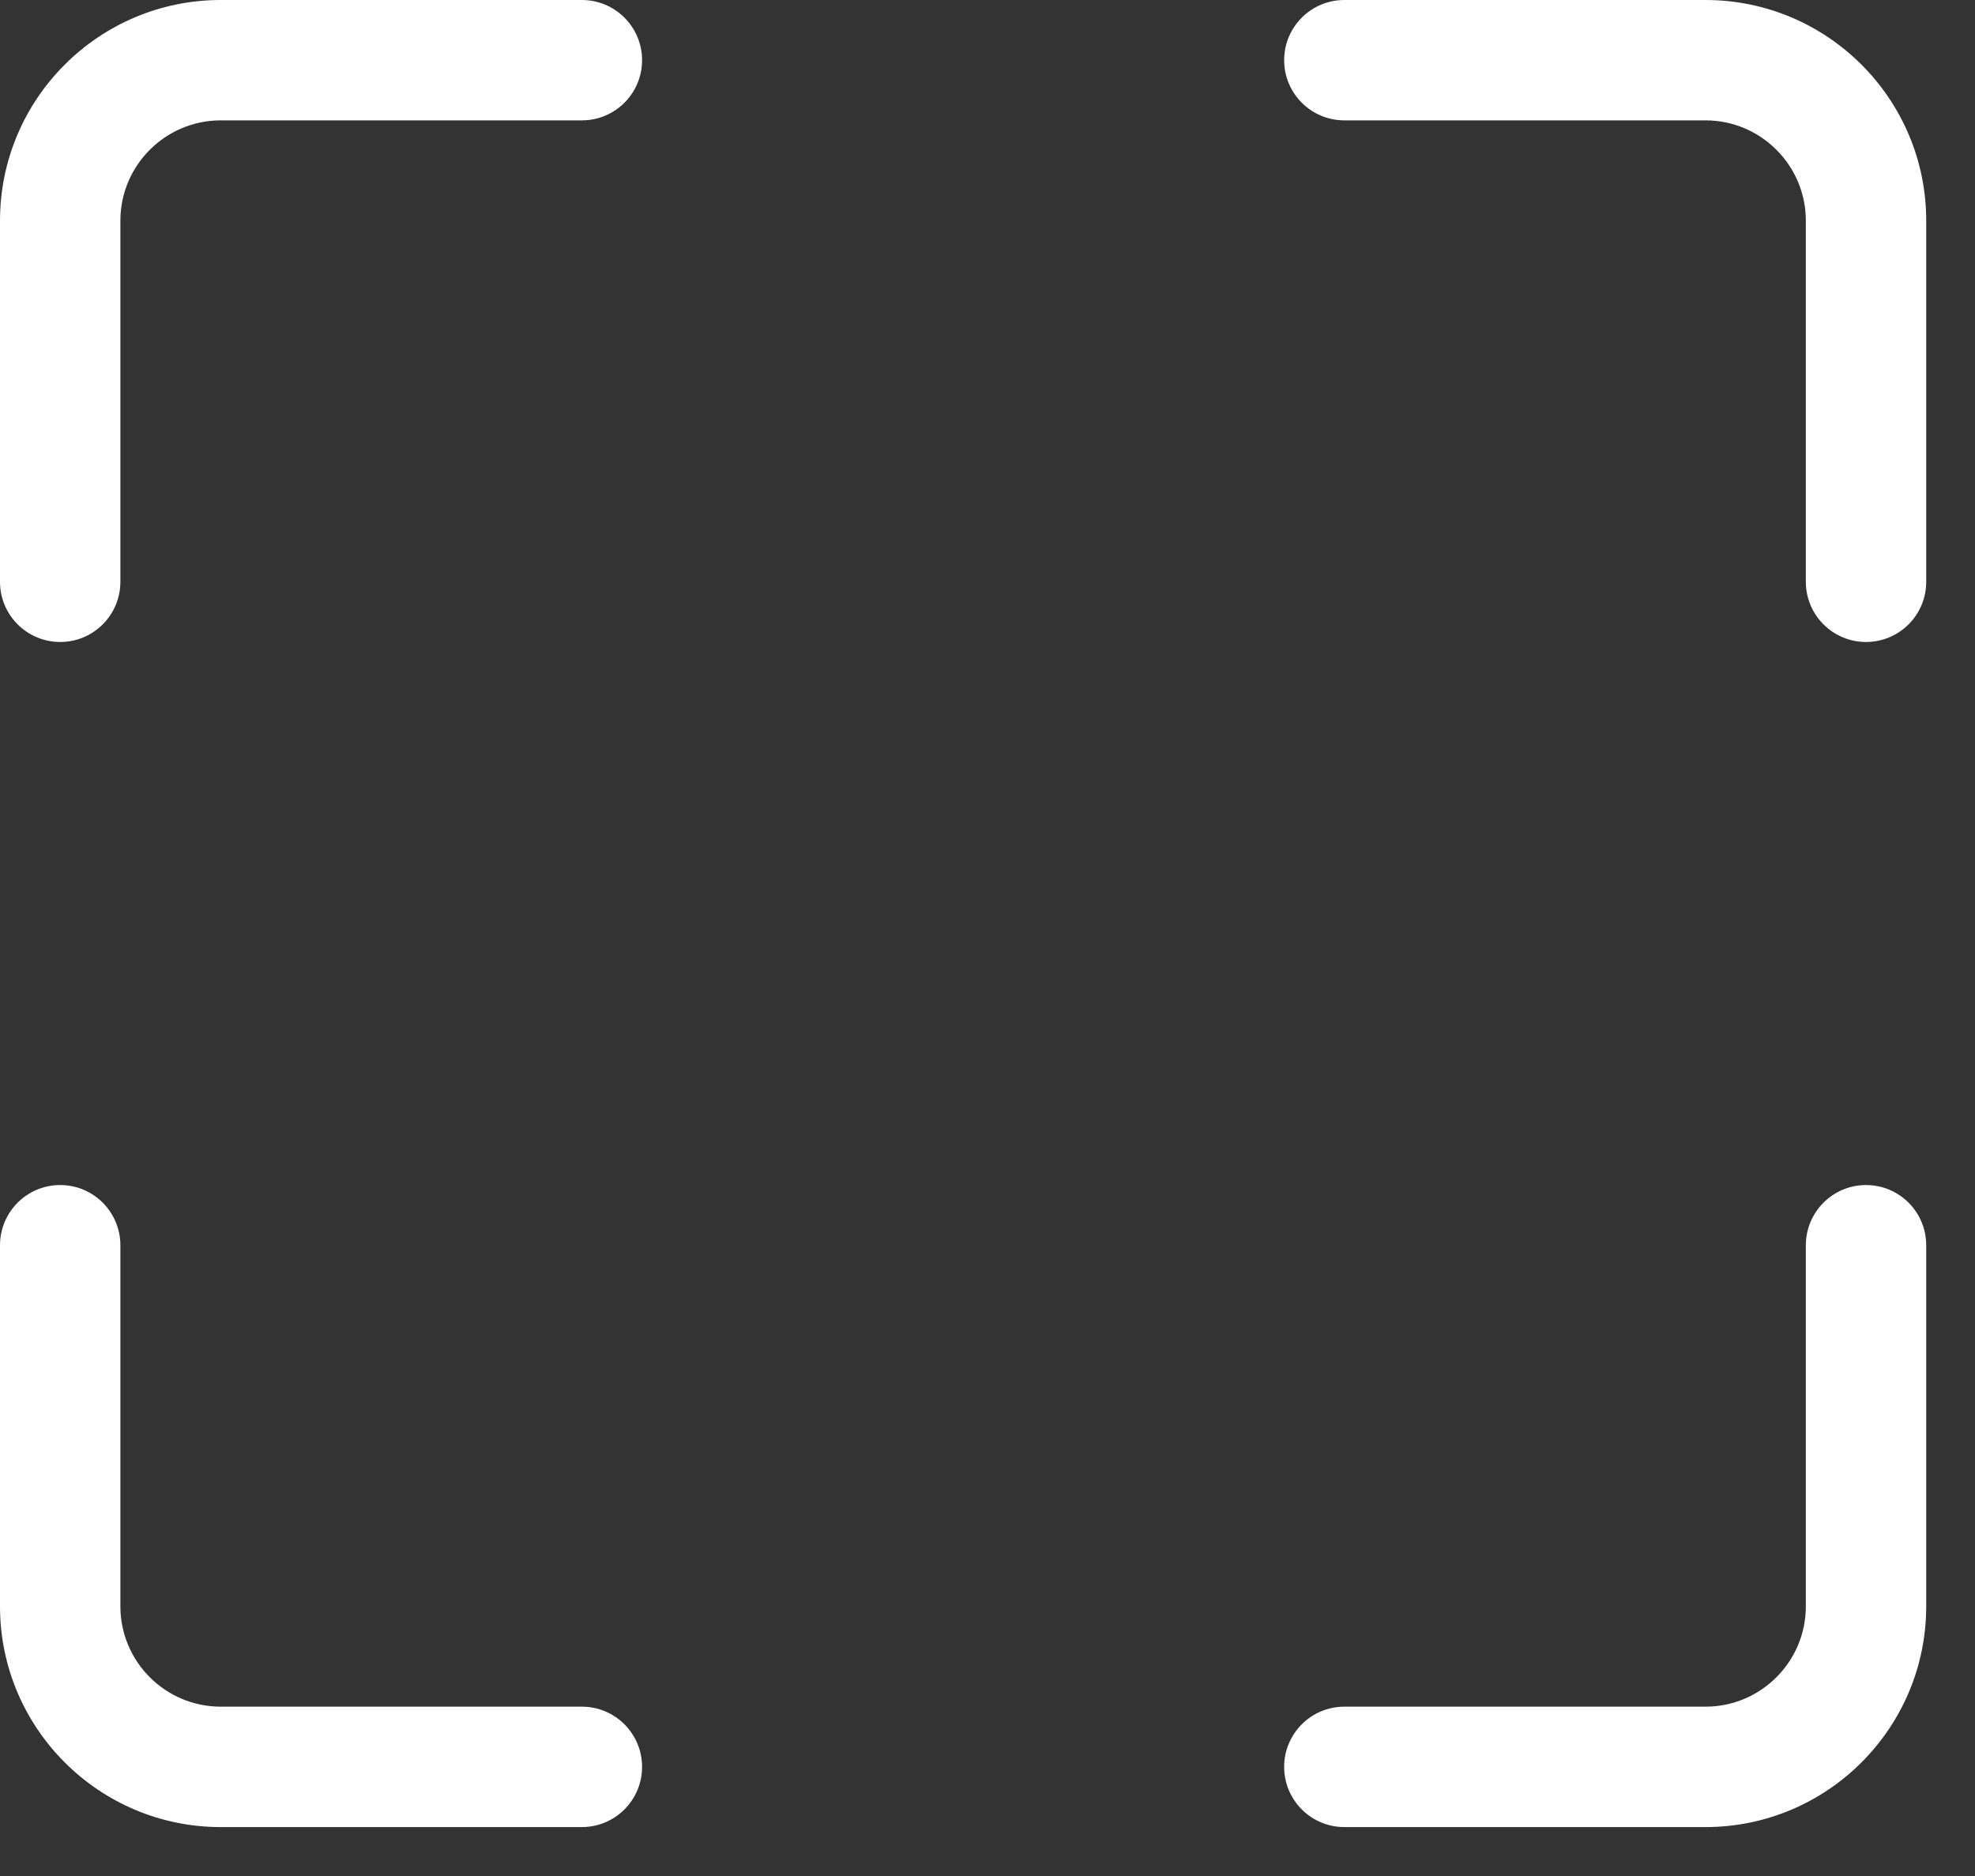 <svg width="40" height="38" viewBox="0 0 40 38" fill="none" xmlns="http://www.w3.org/2000/svg">
<rect x="0" y="0" width="40" height="38" fill="#333333" stroke="none"/>
<path fill-rule="evenodd" clip-rule="evenodd" d="M1.219 13.004C0.546 13.004 0 12.458 0 11.785V4.47C0 2.004 2.004 0 4.47 0H11.785C12.458 0 13.004 0.546 13.004 1.219C13.004 1.892 12.458 2.438 11.785 2.438H4.47C3.35 2.438 2.438 3.35 2.438 4.47V11.785C2.438 12.458 1.892 13.004 1.219 13.004Z" fill="white"/>
<path fill-rule="evenodd" clip-rule="evenodd" d="M34.542 37.009H27.227C26.554 37.009 26.008 36.462 26.008 35.79C26.008 35.117 26.554 34.57 27.227 34.57H34.542C35.662 34.57 36.574 33.658 36.574 32.538V25.224C36.574 24.55 37.12 24.004 37.793 24.004C38.466 24.004 39.012 24.55 39.012 25.224V32.538C39.012 35.004 37.008 37.009 34.542 37.009Z" fill="white"/>
<path fill-rule="evenodd" clip-rule="evenodd" d="M11.785 37.009H4.47C2.004 37.009 0 35.004 0 32.538V25.224C0 24.55 0.546 24.004 1.219 24.004C1.892 24.004 2.438 24.55 2.438 25.224V32.538C2.438 33.658 3.35 34.57 4.47 34.57H11.785C12.458 34.57 13.004 35.117 13.004 35.79C13.004 36.462 12.458 37.009 11.785 37.009Z" fill="white"/>
<path fill-rule="evenodd" clip-rule="evenodd" d="M37.793 13.004C37.12 13.004 36.574 12.458 36.574 11.785V4.47C36.574 3.35 35.662 2.438 34.542 2.438H27.227C26.554 2.438 26.008 1.892 26.008 1.219C26.008 0.546 26.554 0 27.227 0H34.542C37.008 0 39.012 2.004 39.012 4.47V11.785C39.012 12.458 38.466 13.004 37.793 13.004Z" fill="white"/>
</svg>
